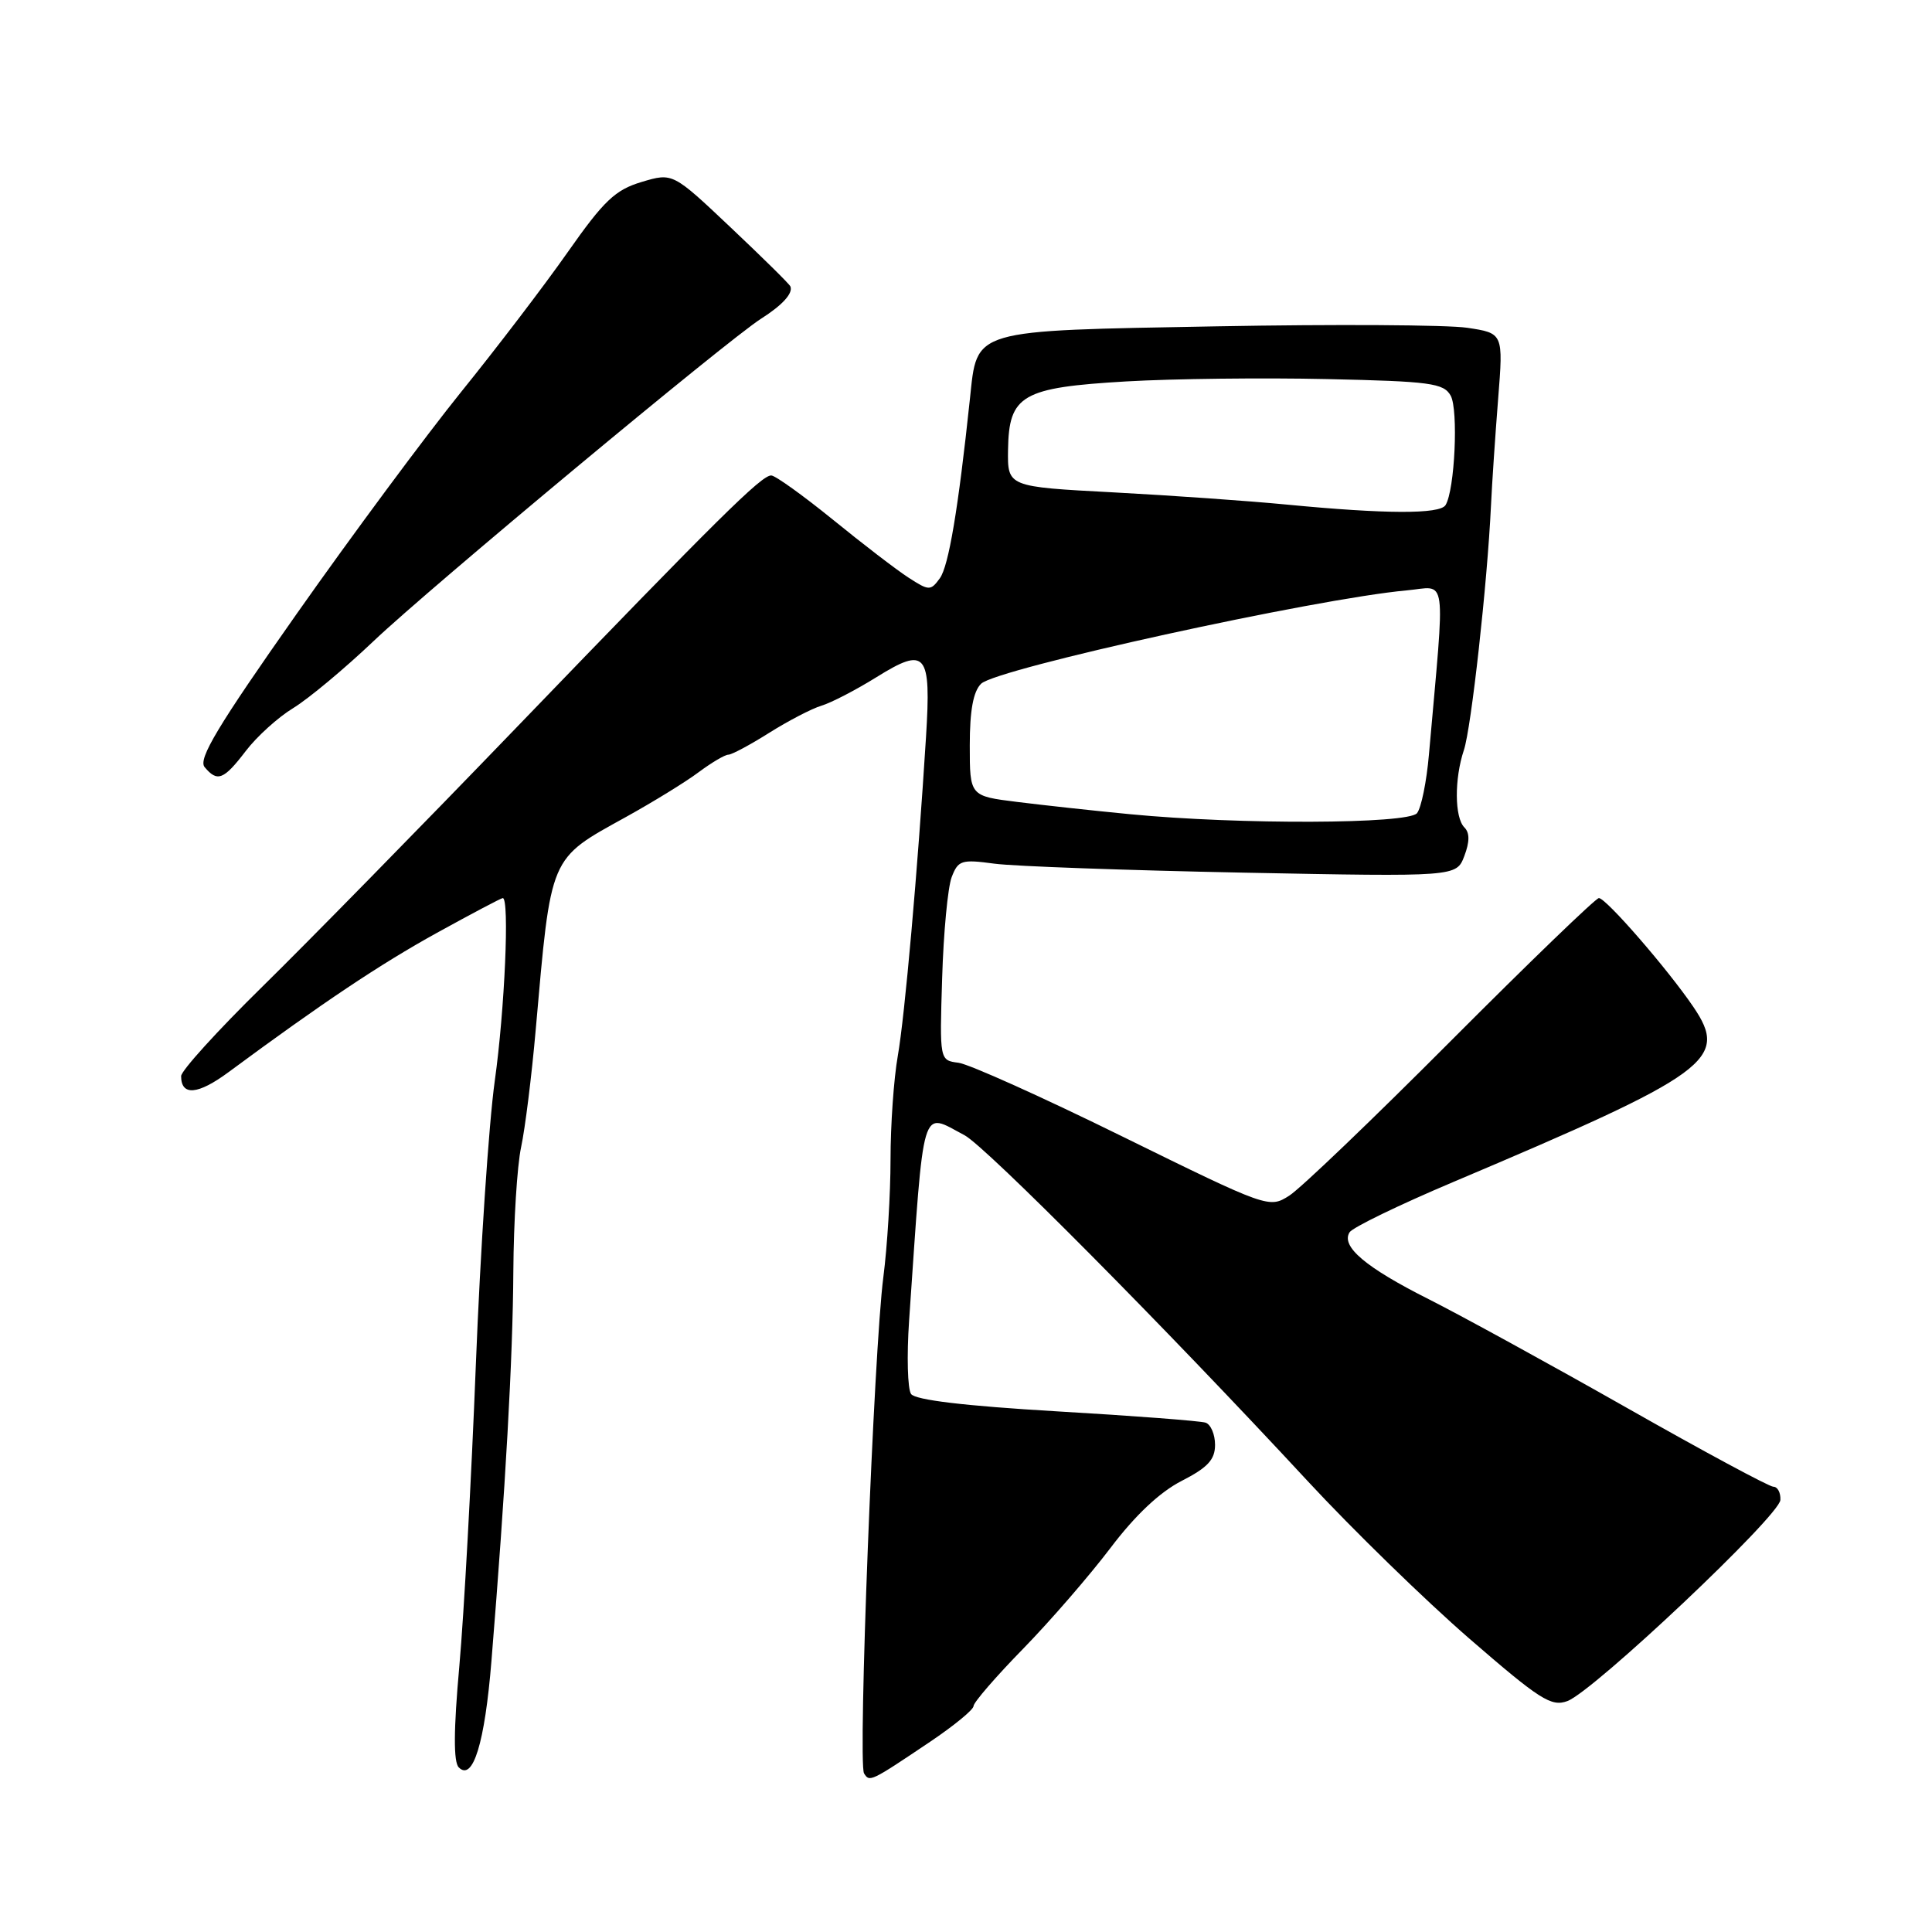 <?xml version="1.0" encoding="UTF-8" standalone="no"?>
<!DOCTYPE svg PUBLIC "-//W3C//DTD SVG 1.1//EN" "http://www.w3.org/Graphics/SVG/1.1/DTD/svg11.dtd" >
<svg xmlns="http://www.w3.org/2000/svg" xmlns:xlink="http://www.w3.org/1999/xlink" version="1.1" viewBox="0 0 256 256">
 <g >
 <path fill="currentColor"
d=" M 123.25 230.79 C 126.41 228.66 129.00 226.54 129.00 226.06 C 129.00 225.59 131.95 222.17 135.56 218.48 C 139.17 214.78 144.37 208.77 147.13 205.13 C 150.41 200.79 153.66 197.72 156.57 196.23 C 160.03 194.46 161.00 193.41 161.00 191.45 C 161.00 190.07 160.44 188.75 159.75 188.51 C 159.06 188.28 150.19 187.60 140.03 187.01 C 127.82 186.29 121.28 185.51 120.72 184.71 C 120.26 184.04 120.14 179.68 120.46 175.00 C 122.49 145.59 121.96 147.35 127.80 150.42 C 130.59 151.89 154.43 175.91 173.30 196.28 C 179.24 202.69 188.86 212.06 194.68 217.11 C 204.06 225.24 205.55 226.19 207.69 225.40 C 211.16 224.11 235.81 200.84 235.91 198.75 C 235.96 197.79 235.54 197.00 234.98 197.00 C 234.43 197.00 225.70 192.30 215.59 186.56 C 205.47 180.82 193.67 174.35 189.35 172.17 C 180.96 167.95 177.66 165.17 178.82 163.29 C 179.21 162.65 185.38 159.66 192.52 156.64 C 226.58 142.23 229.11 140.39 224.38 133.42 C 221.00 128.44 212.81 119.00 211.86 119.00 C 211.45 119.00 202.65 127.49 192.30 137.87 C 181.96 148.25 172.30 157.51 170.82 158.44 C 168.17 160.12 167.99 160.06 148.82 150.64 C 138.20 145.41 128.38 140.99 127.00 140.82 C 124.50 140.50 124.50 140.50 124.84 129.58 C 125.02 123.58 125.59 117.57 126.10 116.23 C 126.96 113.99 127.39 113.85 131.76 114.44 C 134.37 114.79 149.21 115.32 164.74 115.63 C 192.98 116.18 192.98 116.18 194.03 113.43 C 194.75 111.53 194.75 110.35 194.04 109.64 C 192.73 108.33 192.70 103.20 193.97 99.40 C 194.95 96.49 197.08 77.24 197.56 67.05 C 197.70 64.05 198.13 57.67 198.51 52.87 C 199.20 44.15 199.20 44.15 194.40 43.43 C 191.76 43.04 176.85 42.95 161.26 43.24 C 128.49 43.84 129.51 43.54 128.52 52.85 C 126.97 67.50 125.70 75.02 124.53 76.63 C 123.31 78.30 123.10 78.30 120.37 76.53 C 118.79 75.51 114.27 72.04 110.33 68.83 C 106.38 65.63 102.72 63.00 102.19 63.00 C 100.88 63.00 95.27 68.55 68.48 96.35 C 55.84 109.47 40.66 124.95 34.75 130.75 C 28.84 136.55 24.00 141.88 24.00 142.59 C 24.00 145.26 26.22 145.07 30.29 142.06 C 42.70 132.89 50.34 127.78 57.87 123.62 C 62.48 121.08 66.41 119.00 66.62 119.00 C 67.53 119.00 66.88 133.80 65.56 143.22 C 64.77 148.87 63.64 165.82 63.05 180.88 C 62.46 195.93 61.48 213.86 60.87 220.70 C 60.10 229.24 60.08 233.48 60.79 234.19 C 62.67 236.07 64.24 230.96 65.12 220.07 C 66.99 197.15 67.95 179.96 68.02 168.50 C 68.06 161.90 68.52 154.47 69.05 152.00 C 69.58 149.53 70.45 142.55 70.98 136.50 C 73.04 113.14 72.71 113.92 82.97 108.24 C 86.56 106.25 90.89 103.59 92.59 102.31 C 94.30 101.04 96.06 100.00 96.51 100.00 C 96.96 100.00 99.39 98.70 101.91 97.11 C 104.44 95.52 107.55 93.90 108.84 93.51 C 110.12 93.13 113.40 91.43 116.12 89.74 C 122.72 85.63 123.40 86.45 122.70 97.68 C 121.59 115.44 119.89 134.64 118.96 139.93 C 118.43 142.92 118.00 149.09 118.00 153.64 C 118.00 158.19 117.57 165.20 117.05 169.21 C 115.79 178.87 113.66 233.64 114.49 234.98 C 115.22 236.16 115.32 236.12 123.25 230.79 Z  M 32.56 99.52 C 34.02 97.60 36.85 95.04 38.86 93.82 C 40.86 92.60 45.65 88.61 49.50 84.95 C 56.90 77.92 96.38 45.07 100.86 42.22 C 103.68 40.43 105.11 38.85 104.73 37.95 C 104.61 37.64 101.04 34.13 96.82 30.14 C 89.14 22.88 89.14 22.88 85.02 24.11 C 81.52 25.16 80.03 26.57 75.22 33.42 C 72.10 37.87 65.74 46.20 61.09 51.95 C 56.45 57.70 46.64 70.92 39.31 81.34 C 28.84 96.22 26.23 100.57 27.11 101.64 C 28.80 103.67 29.64 103.34 32.56 99.52 Z  M 149.78 107.89 C 144.98 107.43 138.23 106.69 134.78 106.26 C 128.50 105.48 128.50 105.48 128.50 98.77 C 128.50 94.14 128.96 91.62 130.00 90.60 C 132.05 88.59 174.28 79.33 186.39 78.23 C 191.83 77.74 191.51 75.39 189.34 100.00 C 189.03 103.58 188.32 107.06 187.76 107.75 C 186.60 109.20 164.19 109.28 149.78 107.89 Z  M 170.50 66.86 C 165.55 66.38 155.20 65.65 147.50 65.24 C 133.50 64.50 133.50 64.50 133.57 59.60 C 133.68 52.34 135.40 51.35 149.24 50.54 C 155.43 50.18 167.40 50.04 175.84 50.23 C 189.53 50.53 191.29 50.77 192.22 52.42 C 193.26 54.29 192.77 64.95 191.54 66.93 C 190.79 68.15 183.57 68.12 170.50 66.86 Z "/>
</g>
</svg>